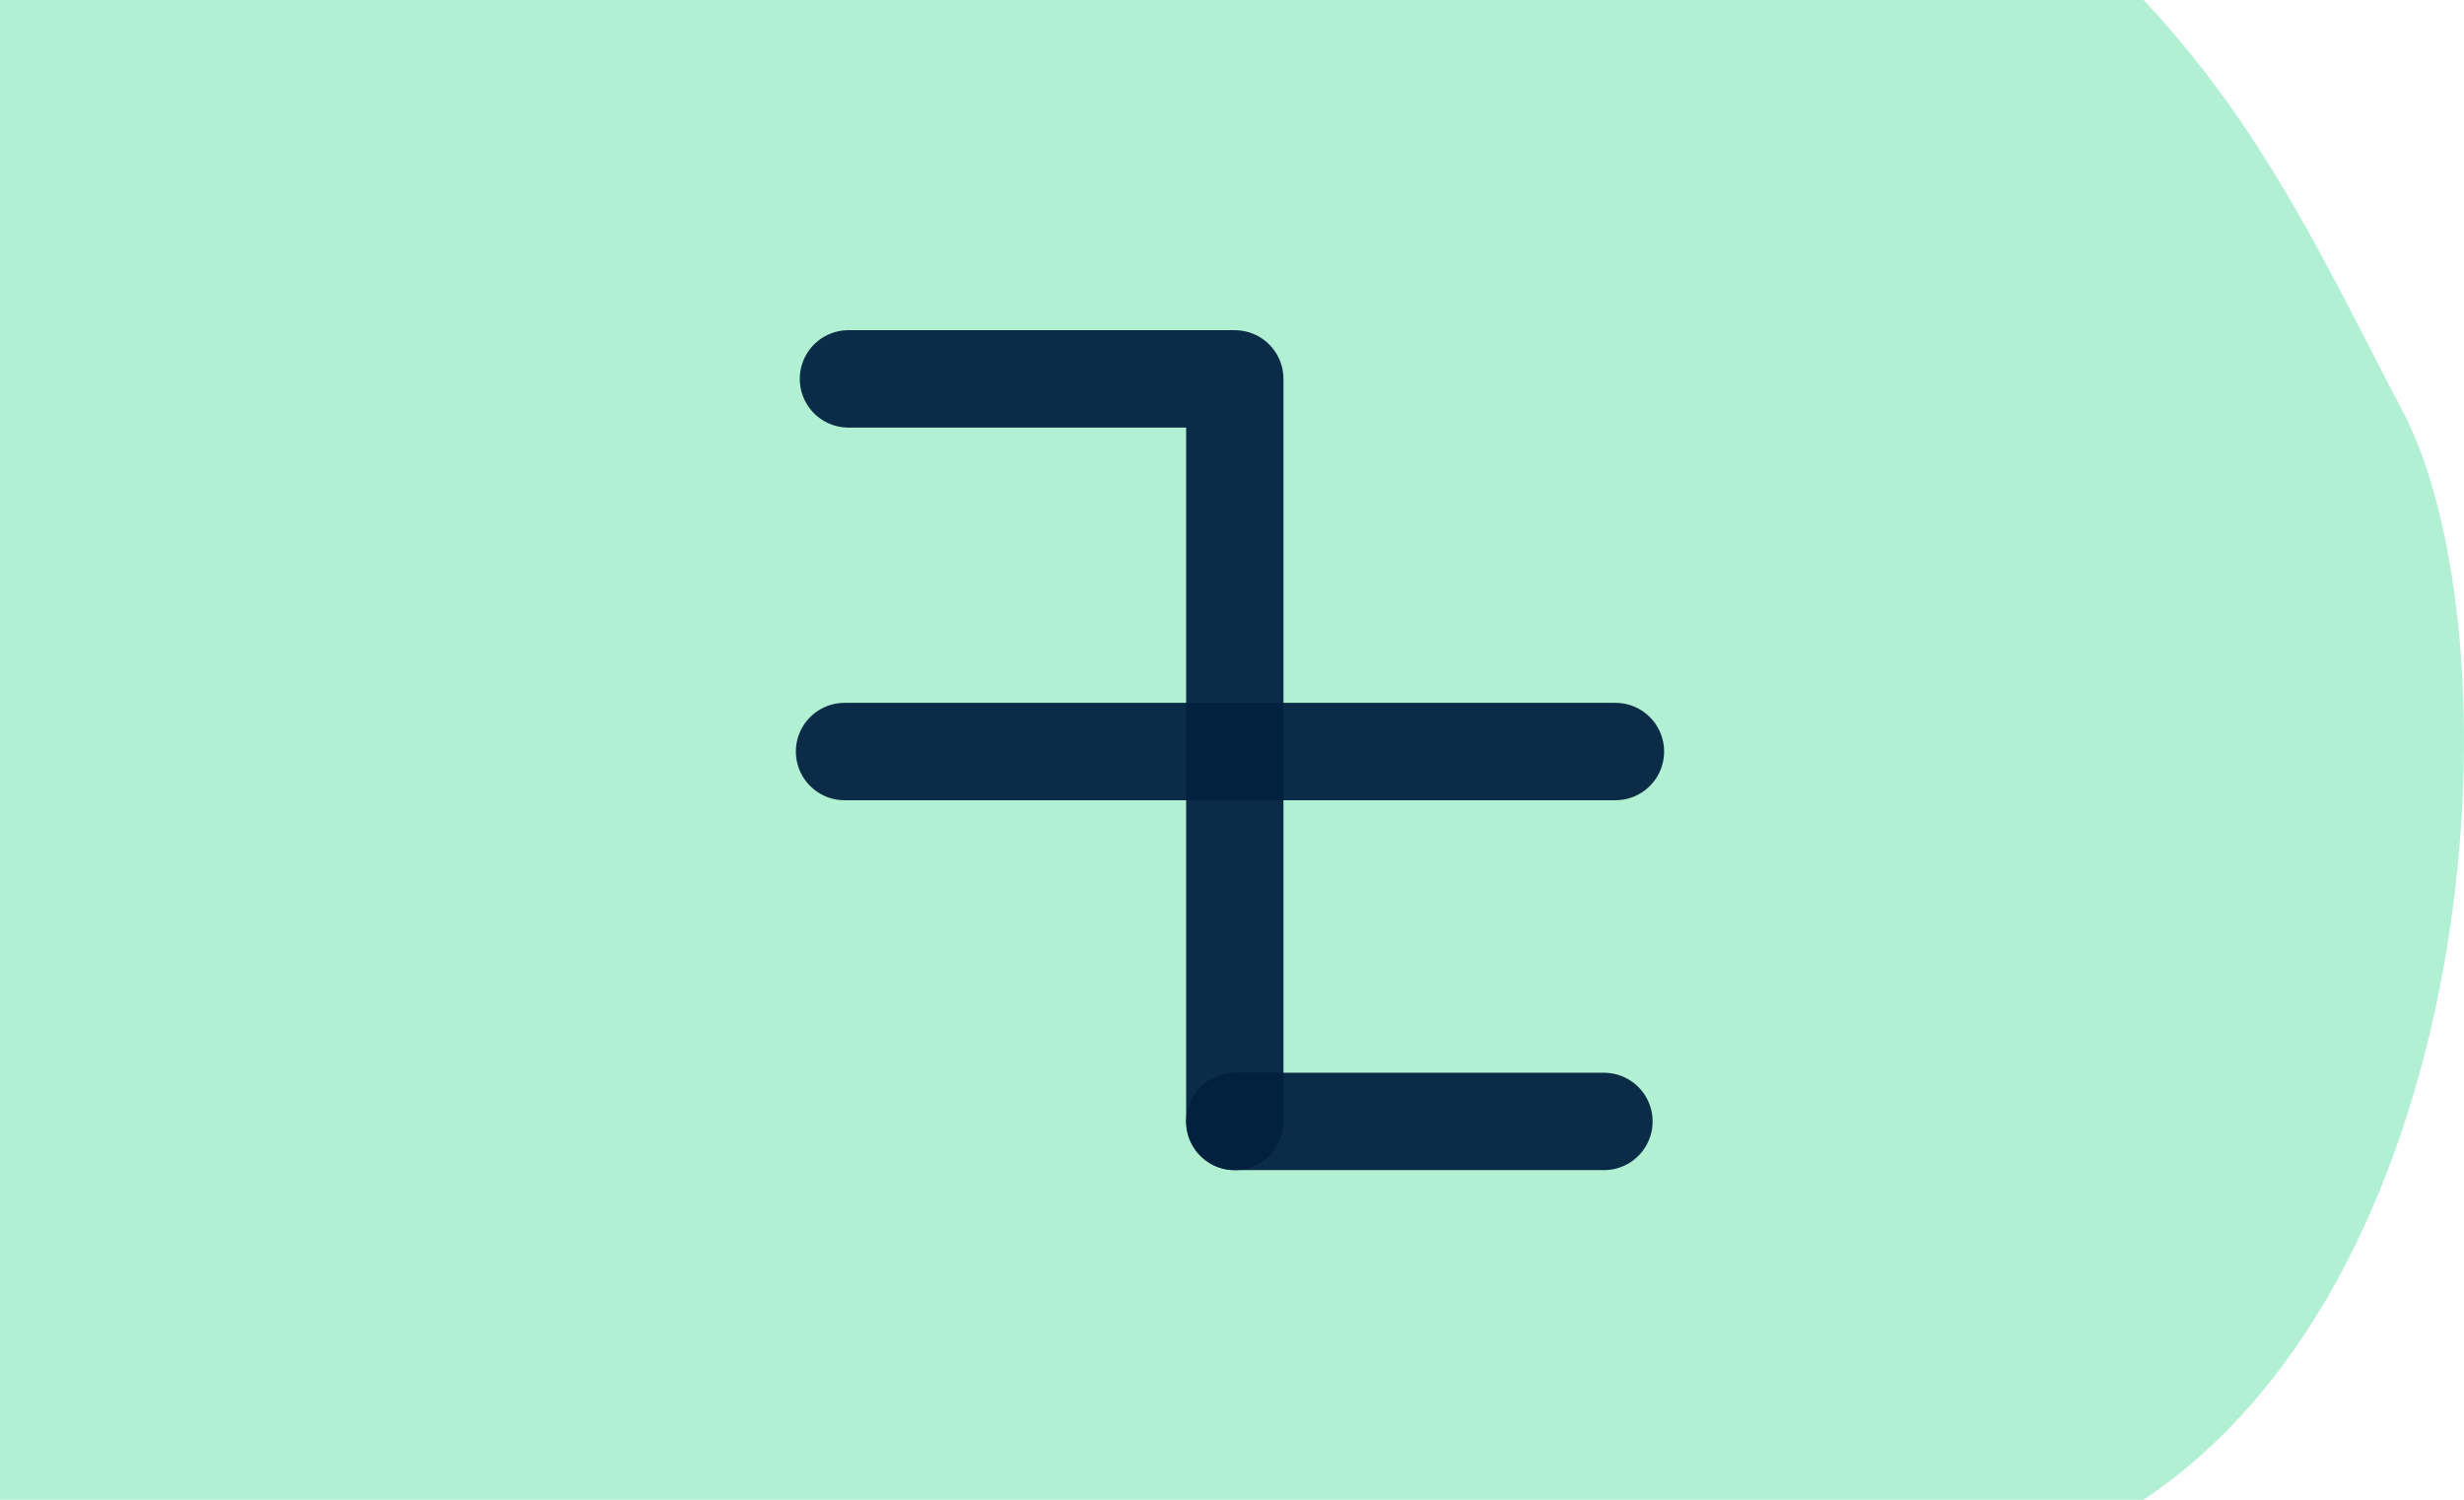 <?xml version="1.0" encoding="UTF-8" standalone="no"?>
<!-- Created with Inkscape (http://www.inkscape.org/) -->

<svg
   xmlns:dc="http://purl.org/dc/elements/1.1/"
   xmlns:cc="http://creativecommons.org/ns#"
   xmlns:rdf="http://www.w3.org/1999/02/22-rdf-syntax-ns#"
   xmlns:svg="http://www.w3.org/2000/svg"
   xmlns="http://www.w3.org/2000/svg"
   xmlns:sodipodi="http://sodipodi.sourceforge.net/DTD/sodipodi-0.dtd"
   xmlns:inkscape="http://www.inkscape.org/namespaces/inkscape"
   width="115mm"
   height="70mm"
   viewBox="0 0 115 70"
   version="1.1"
   id="svg3635"
   inkscape:version="0.92.4 (5da689c313, 2019-01-14)"
   sodipodi:docname="26.6.svg">
  <defs
     id="defs3629" />
  <sodipodi:namedview
     id="base"
     pagecolor="#ffffff"
     bordercolor="#666666"
     borderopacity="1.0"
     inkscape:pageopacity="0.0"
     inkscape:pageshadow="2"
     inkscape:zoom="0.98994949"
     inkscape:cx="254.18011"
     inkscape:cy="153.63186"
     inkscape:document-units="mm"
     inkscape:current-layer="g4319"
     showgrid="false"
     fit-margin-top="0"
     fit-margin-left="0"
     fit-margin-right="0"
     fit-margin-bottom="0"
     inkscape:window-width="1920"
     inkscape:window-height="1001"
     inkscape:window-x="-9"
     inkscape:window-y="-9"
     inkscape:window-maximized="1" />
  <g
     inkscape:label="Ebene 1"
     inkscape:groupmode="layer"
     id="layer1"
     transform="translate(-6,-79.815)">
    <g
       id="g4253">
      <g
         id="g4319">
        <path
           sodipodi:nodetypes="ccsccc"
           inkscape:connector-curvature="0"
           id="path2379"
           d="M 6,79.815 H 106.046 c 5.802,6.157 8.798,12.982 12.042,19.088 5.521,10.39 4.067,40.141 -12.042,50.912 H 6 Z"
           style="fill:#adefd1;fill-opacity:0.941;stroke:none;stroke-width:0.1;stroke-linecap:butt;stroke-linejoin:miter;stroke-miterlimit:4;stroke-dasharray:none;stroke-opacity:1" />
        <g
           id="g3605"
           style="fill:#040f4f;fill-opacity:1;stroke:#00203f;stroke-width:3.387;stroke-linecap:round;stroke-linejoin:round;stroke-miterlimit:4;stroke-dasharray:none;stroke-opacity:0.941"
           transform="matrix(1.341,0,0,1.342,-236.241,19.749)">
          <path
             inkscape:connector-curvature="0"
             id="path3569"
             d="m 210.171,57.936 h 13.447 v 25.826"
             style="fill:none;stroke:#00203f;stroke-width:3.387;stroke-linecap:round;stroke-linejoin:miter;stroke-miterlimit:4;stroke-dasharray:none;stroke-opacity:0.941" />
          <path
             inkscape:connector-curvature="0"
             id="path3573"
             d="m 223.618,83.762 h 12.848"
             style="fill:none;stroke:#00203f;stroke-width:3.387;stroke-linecap:round;stroke-linejoin:miter;stroke-miterlimit:4;stroke-dasharray:none;stroke-opacity:0.941" />
          <path
             inkscape:connector-curvature="0"
             id="path3575"
             d="m 210.035,70.897 h 26.831"
             style="fill:none;stroke:#00203f;stroke-width:3.387;stroke-linecap:round;stroke-linejoin:miter;stroke-miterlimit:4;stroke-dasharray:none;stroke-opacity:0.941" />
        </g>
      </g>
    </g>
  </g>
</svg>
